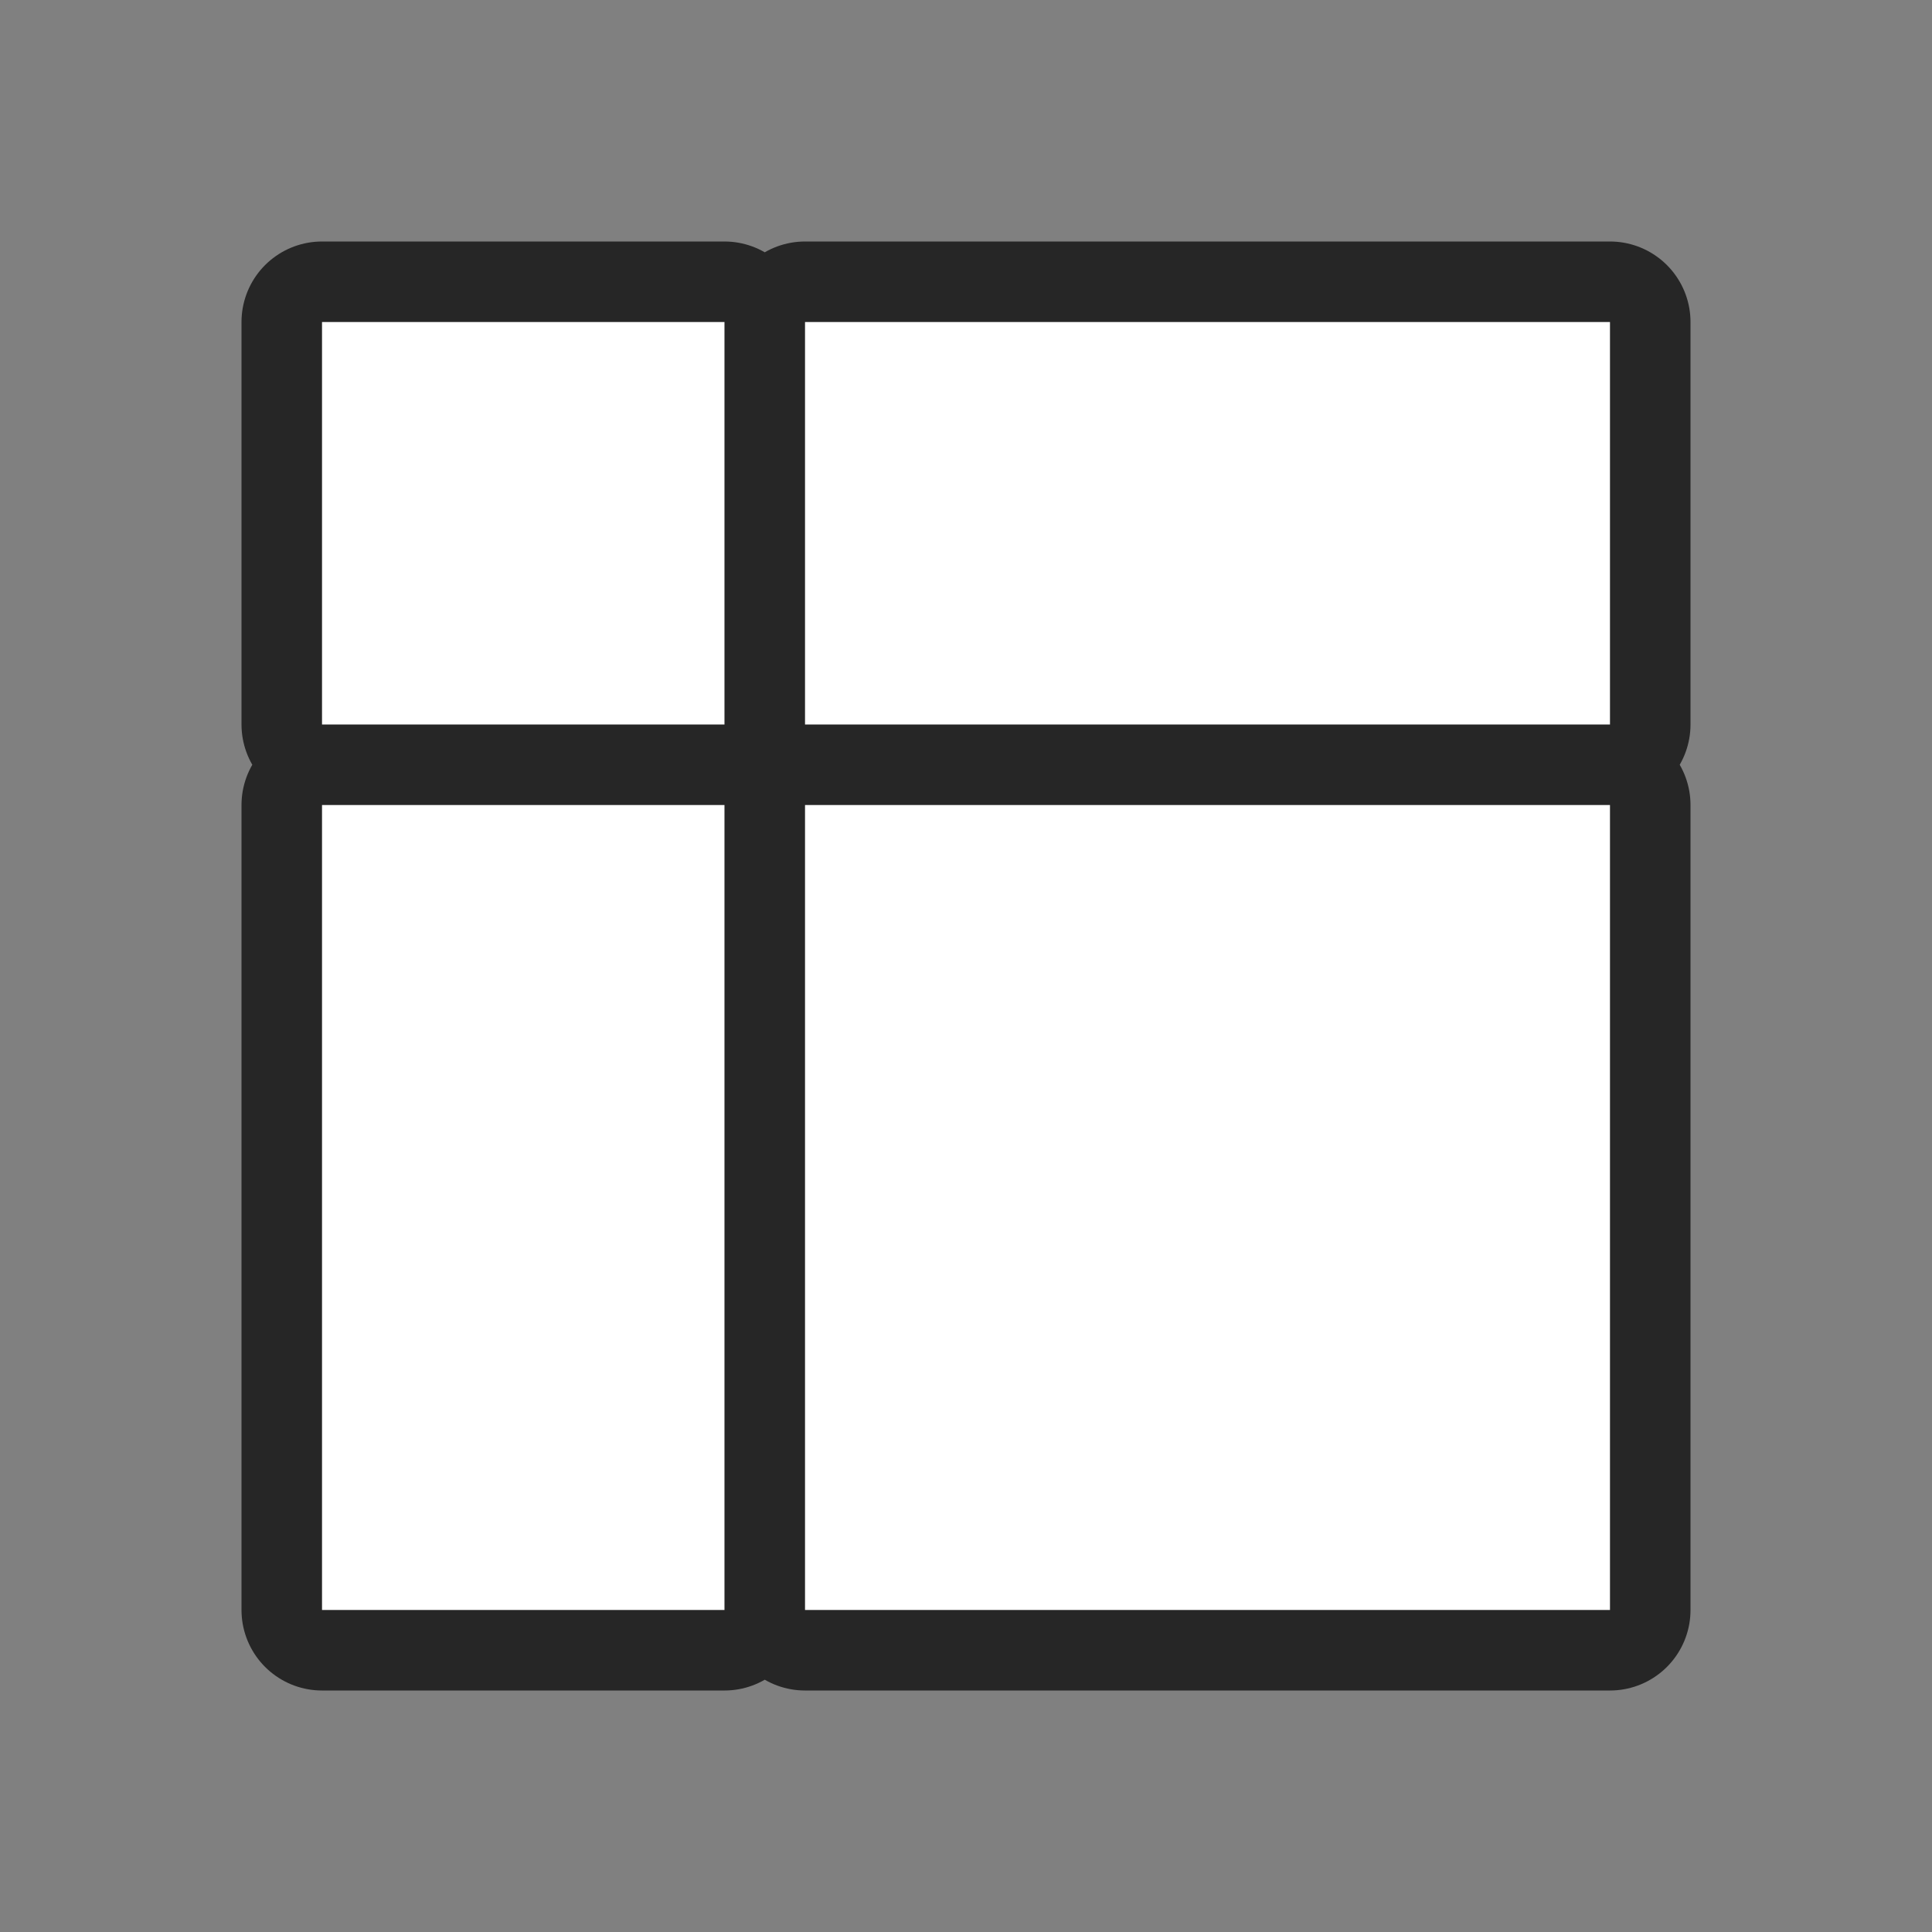 <svg xmlns="http://www.w3.org/2000/svg" viewBox="0 0 24 24"><rect x="0" y="0" width="24" height="24" fill="#808080" stroke="none"/><path d="M4 4v5h5V4zm6 0v5h10V4zm-6 6v10h5V10zm6 0v10h10V10z" stroke="#000" opacity=".7" stroke-width="2" stroke-linejoin="round"/><path d="M4 4v5h5V4zm6 0v5h10V4zm-6 6v10h5V10zm6 0v10h10V10z" fill="#fff"/></svg>